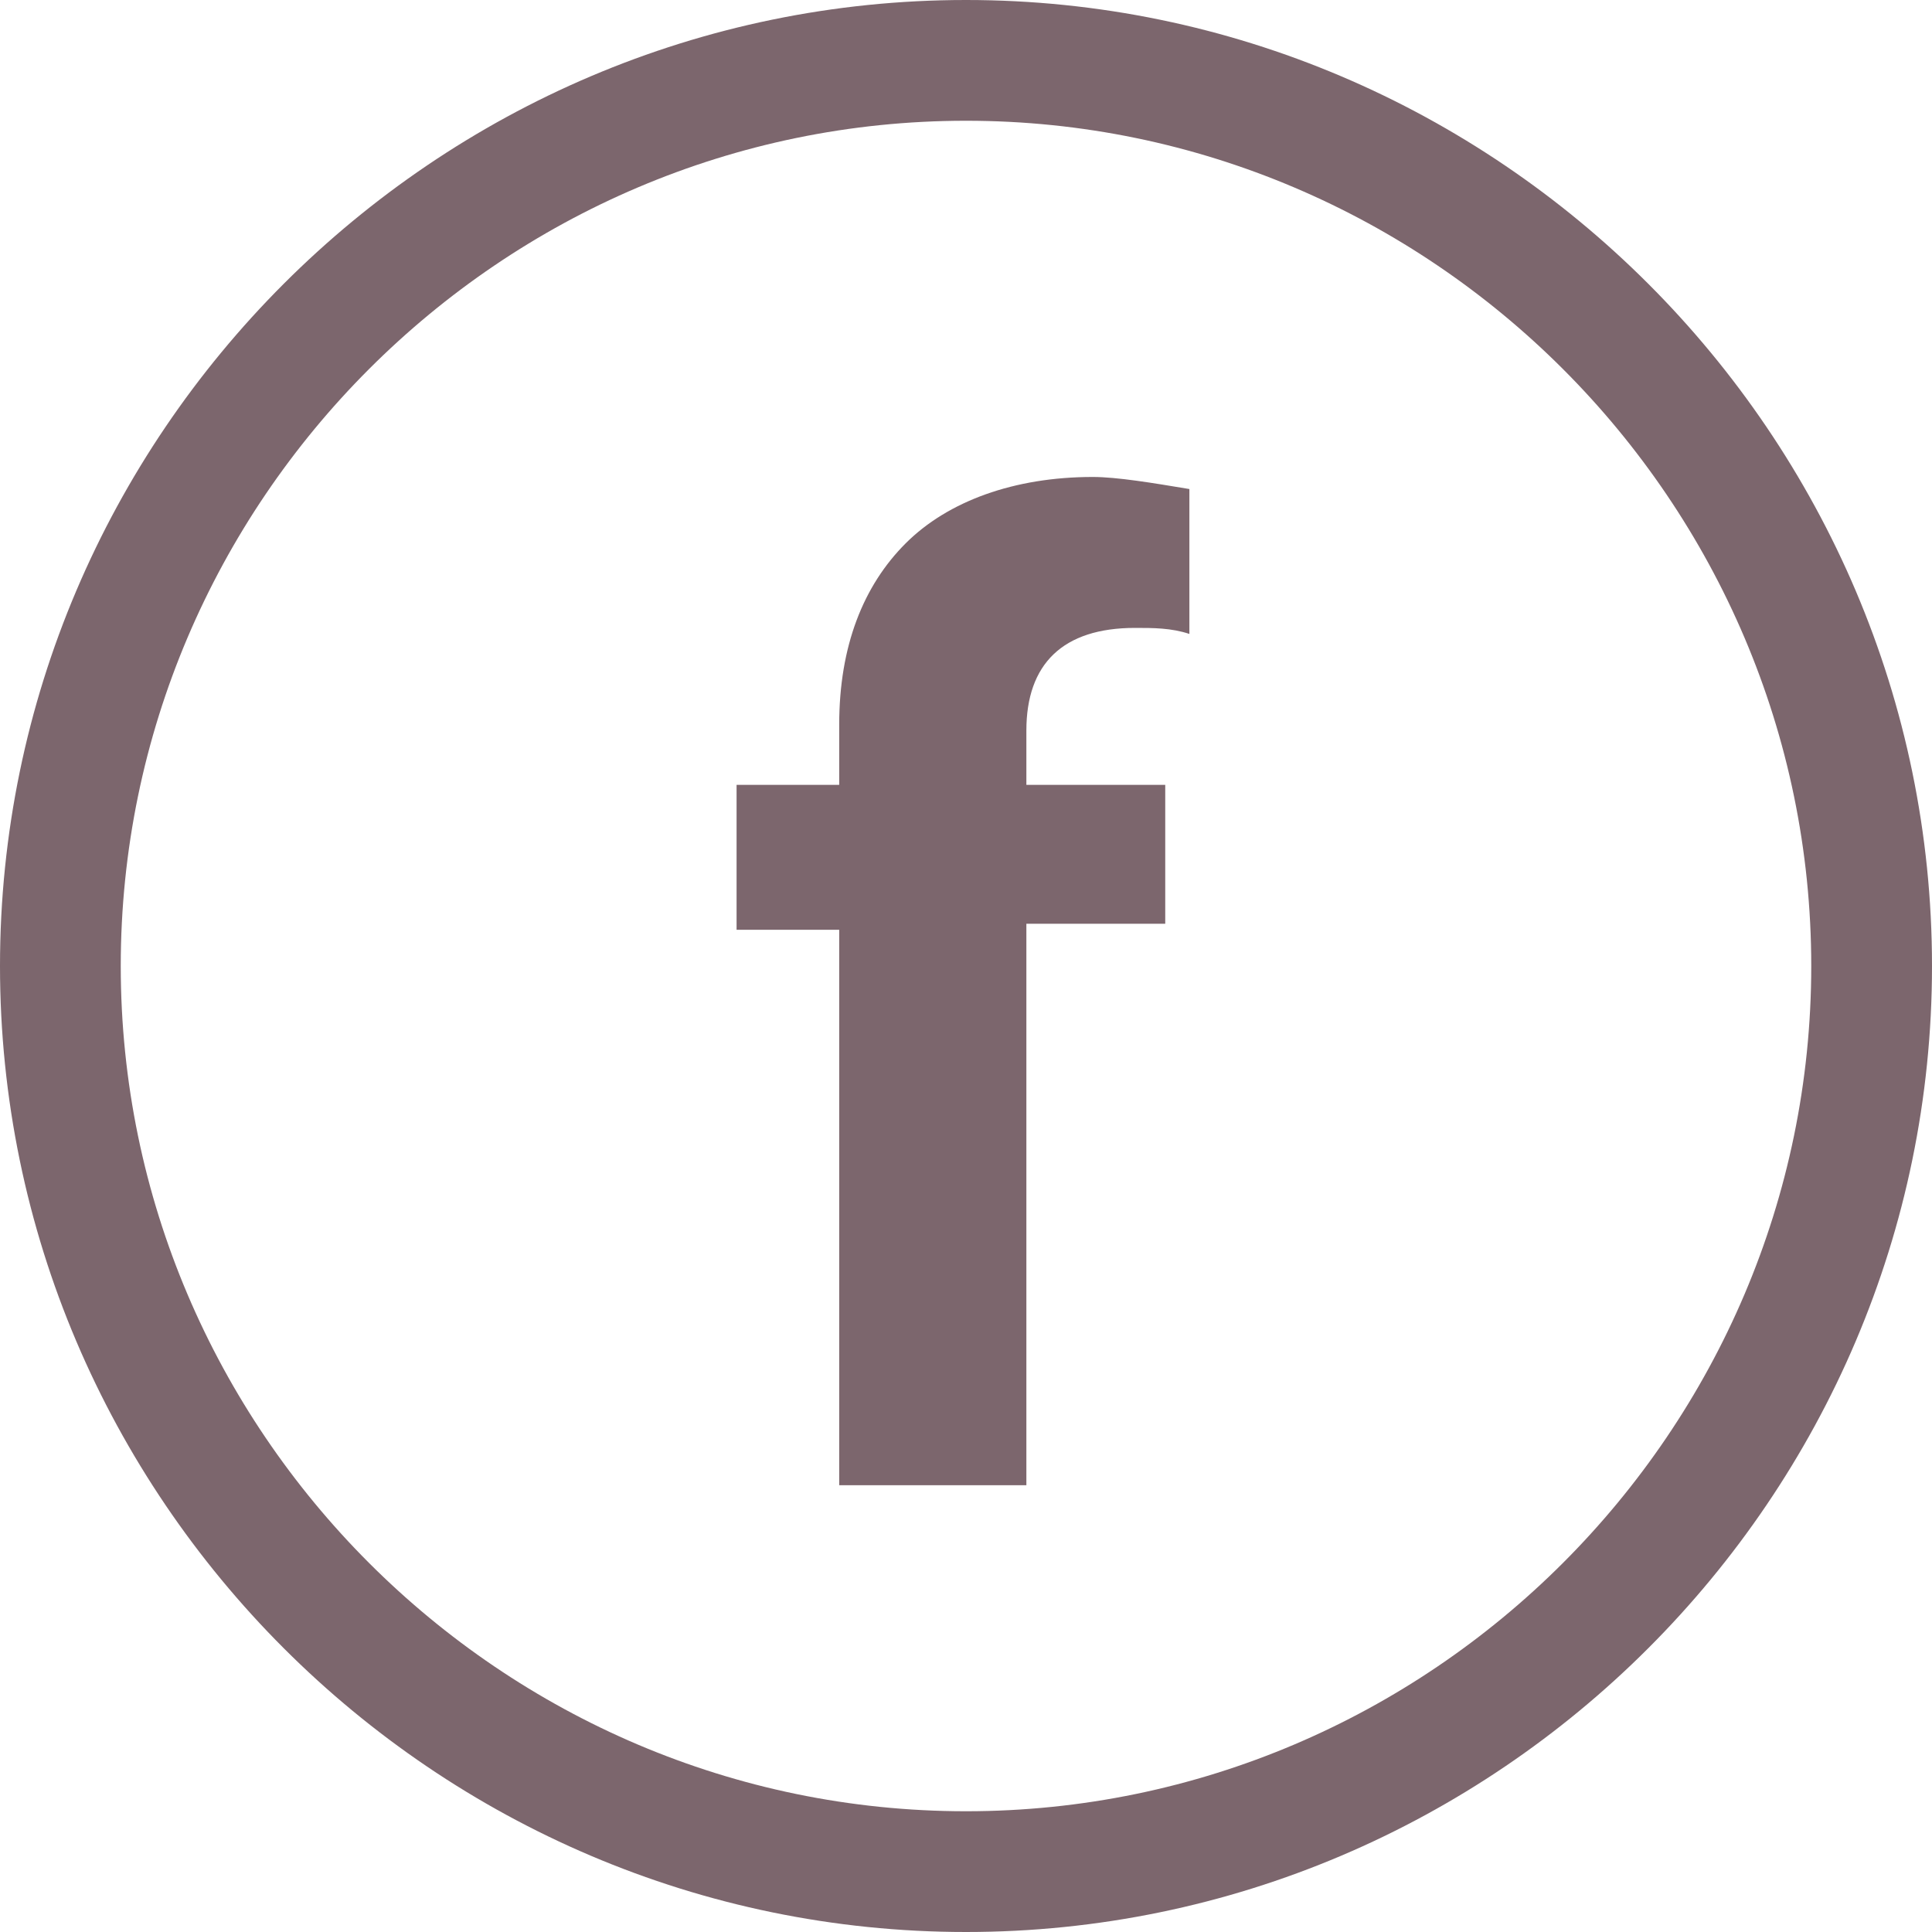 <svg xmlns="http://www.w3.org/2000/svg" viewBox="0 0 32 32" enable-background="new 0 0 32 32"><style type="text/css">.st0{fill:#7C666D;}</style><path class="st0" d="M16 0c-8.8 0-16 7.2-16 16s7.2 16 16 16 16-7.2 16-16-7.2-16-16-16zm0 30c-7.7 0-14-6.3-14-14s6.3-14 14-14 14 6.3 14 14-6.3 14-14 14zm-2.1-5.3v-9.3h-1.7v-2.4h1.7v-1c0-1.3.4-2.3 1.1-3 .7-.7 1.8-1.1 3.1-1.1.4 0 1 .1 1.6.2v2.4c-.3-.1-.6-.1-.9-.1-1.2 0-1.8.6-1.8 1.7v.9h2.3v2.3h-2.3v9.3h-3.1z" id="Icons"/></svg>